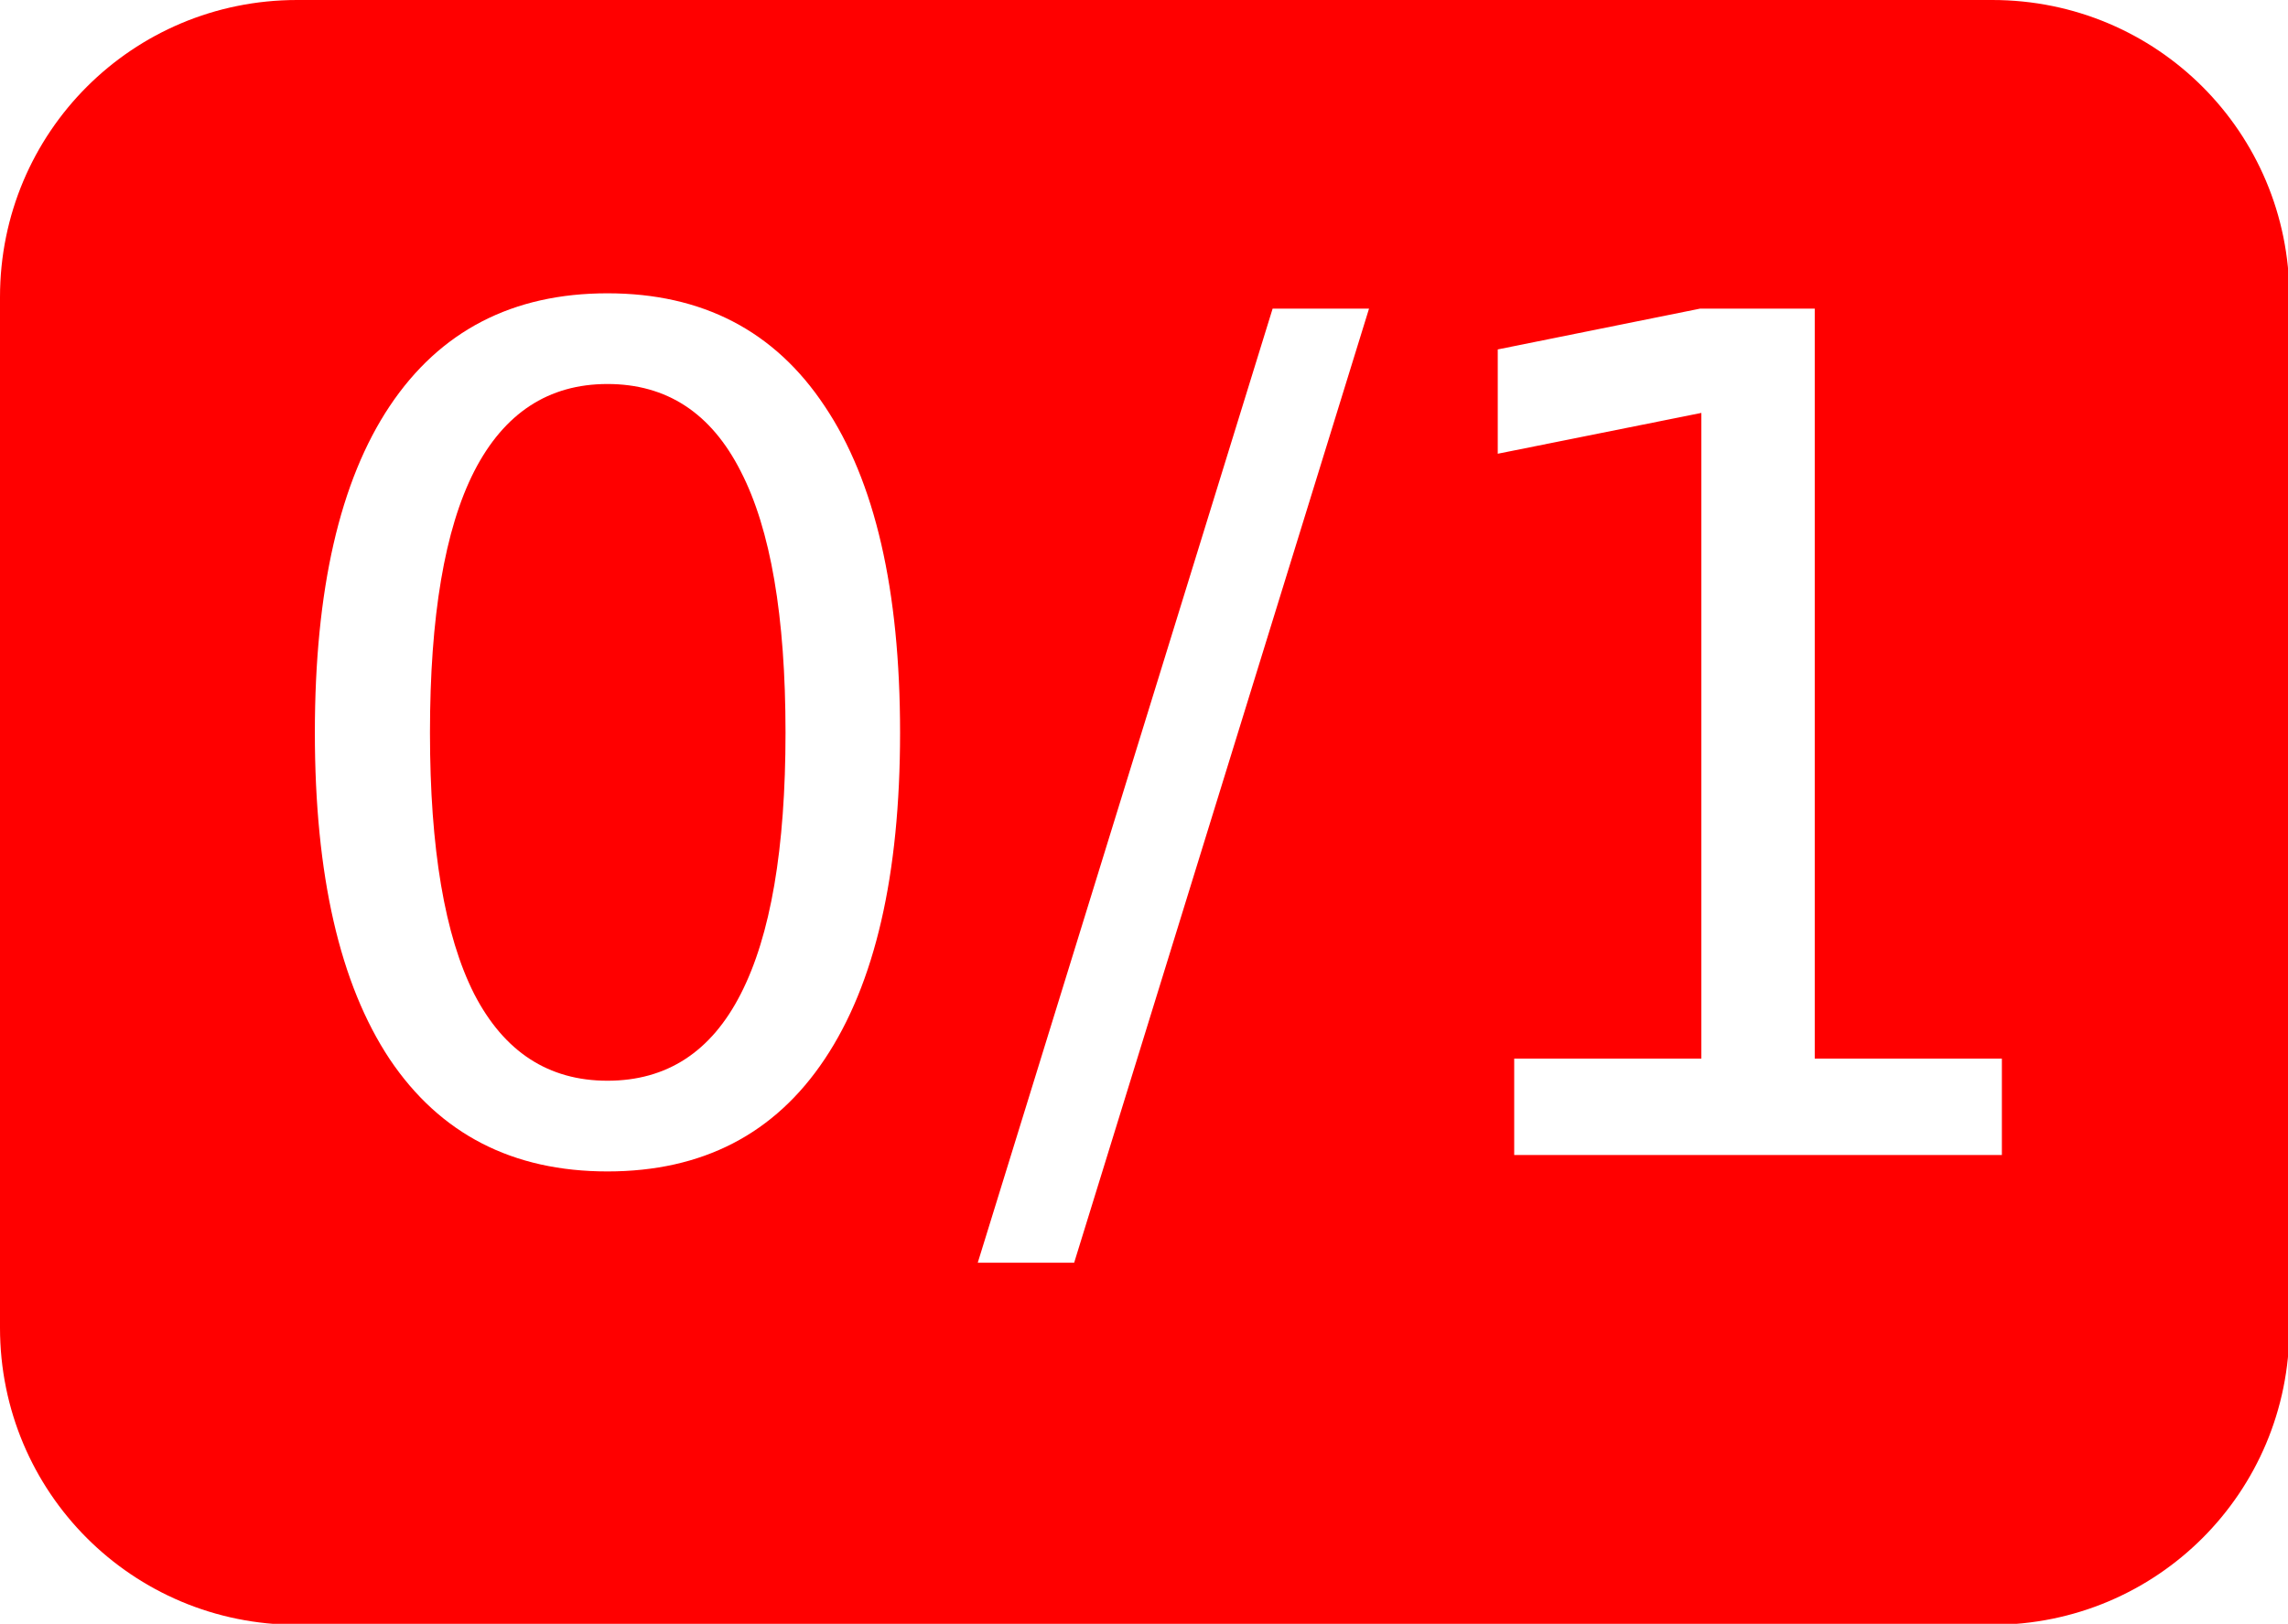 <?xml version="1.0" encoding="UTF-8" standalone="no"?>
<!-- Created with Inkscape (http://www.inkscape.org/) -->
<svg
   xmlns:dc="http://purl.org/dc/elements/1.1/"
   xmlns:cc="http://creativecommons.org/ns#"
   xmlns:rdf="http://www.w3.org/1999/02/22-rdf-syntax-ns#"
   xmlns:svg="http://www.w3.org/2000/svg"
   xmlns="http://www.w3.org/2000/svg"
   xmlns:sodipodi="http://sodipodi.sourceforge.net/DTD/sodipodi-0.dtd"
   xmlns:inkscape="http://www.inkscape.org/namespaces/inkscape"
   width="529.32"
   height="375.777"

preserveAspectRatio="xMinYMin meet"
viewBox="0 0 529 375"

   id="svg3462"
   sodipodi:version="0.32"
   inkscape:version="0.46"
   version="1.0"
   sodipodi:docname="lv2_port_type_atom_drawing.svg"
   inkscape:output_extension="org.inkscape.output.svg.inkscape">
  <defs
     id="defs3464">
    <inkscape:perspective
       sodipodi:type="inkscape:persp3d"
       inkscape:vp_x="0 : 526.18109 : 1"
       inkscape:vp_y="0 : 1000 : 0"
       inkscape:vp_z="744.09448 : 526.18109 : 1"
       inkscape:persp3d-origin="372.04724 : 350.78739 : 1"
       id="perspective3470" />
  </defs>
  <sodipodi:namedview
     id="base"
     pagecolor="#ffffff"
     bordercolor="#666666"
     borderopacity="1.0"
     gridtolerance="10000"
     guidetolerance="10"
     objecttolerance="10"
     inkscape:pageopacity="0.0"
     inkscape:pageshadow="2"
     inkscape:zoom="0.35"
     inkscape:cx="375"
     inkscape:cy="520"
     inkscape:document-units="px"
     inkscape:current-layer="layer1"
     showgrid="false"
     inkscape:window-width="640"
     inkscape:window-height="646"
     inkscape:window-x="36"
     inkscape:window-y="145" />
  <g
     inkscape:label="Layer 1"
     inkscape:groupmode="layer"
     id="layer1"
     transform="translate(-69.626,-167.331)">
    <path
       id="rect3449"
       style="fill:#ff0000;fill-opacity:1;fill-rule:evenodd;stroke:none;stroke-width:54.277;stroke-linecap:round;stroke-linejoin:miter;stroke-miterlimit:4;stroke-dashoffset:0;stroke-opacity:1"
       d="M 138.316,167.331 L 530.255,167.331 C 568.31,167.331 598.946,197.967 598.946,236.021 L 598.946,474.417 C 598.946,512.472 568.31,543.108 530.255,543.108 L 138.316,543.108 C 100.262,543.108 69.626,512.472 69.626,474.417 L 69.626,236.021 C 69.626,197.967 100.262,167.331 138.316,167.331 z M 210.075,256.142 C 196.44,256.142 186.169,262.873 179.265,276.333 C 172.447,289.706 169.038,309.853 169.038,336.774 C 169.038,363.608 172.447,383.755 179.265,397.216 C 186.169,410.589 196.44,417.276 210.075,417.276 C 223.798,417.276 234.068,410.589 240.886,397.216 C 247.791,383.755 251.243,363.608 251.244,336.774 C 251.243,309.853 247.791,289.706 240.886,276.333 C 234.068,262.873 223.798,256.142 210.075,256.142 M 210.075,235.165 C 232.014,235.165 248.752,243.862 260.29,261.255 C 271.915,278.562 277.727,303.735 277.728,336.774 C 277.727,369.726 271.915,394.899 260.29,412.293 C 248.752,429.6 232.014,438.253 210.075,438.253 C 188.136,438.253 171.354,429.6 159.729,412.293 C 148.192,394.899 142.423,369.726 142.423,336.774 C 142.423,303.735 148.192,278.562 159.729,261.255 C 171.354,243.862 188.136,235.165 210.075,235.165 M 363.866,238.705 L 386.155,238.705 L 317.978,459.361 L 295.69,459.361 L 363.866,238.705 M 419.719,412.162 L 462.985,412.162 L 462.985,262.829 L 415.917,272.268 L 415.917,248.145 L 462.723,238.705 L 489.207,238.705 L 489.207,412.162 L 532.473,412.162 L 532.473,434.451 L 419.719,434.451 L 419.719,412.162" />
  </g>
</svg>
